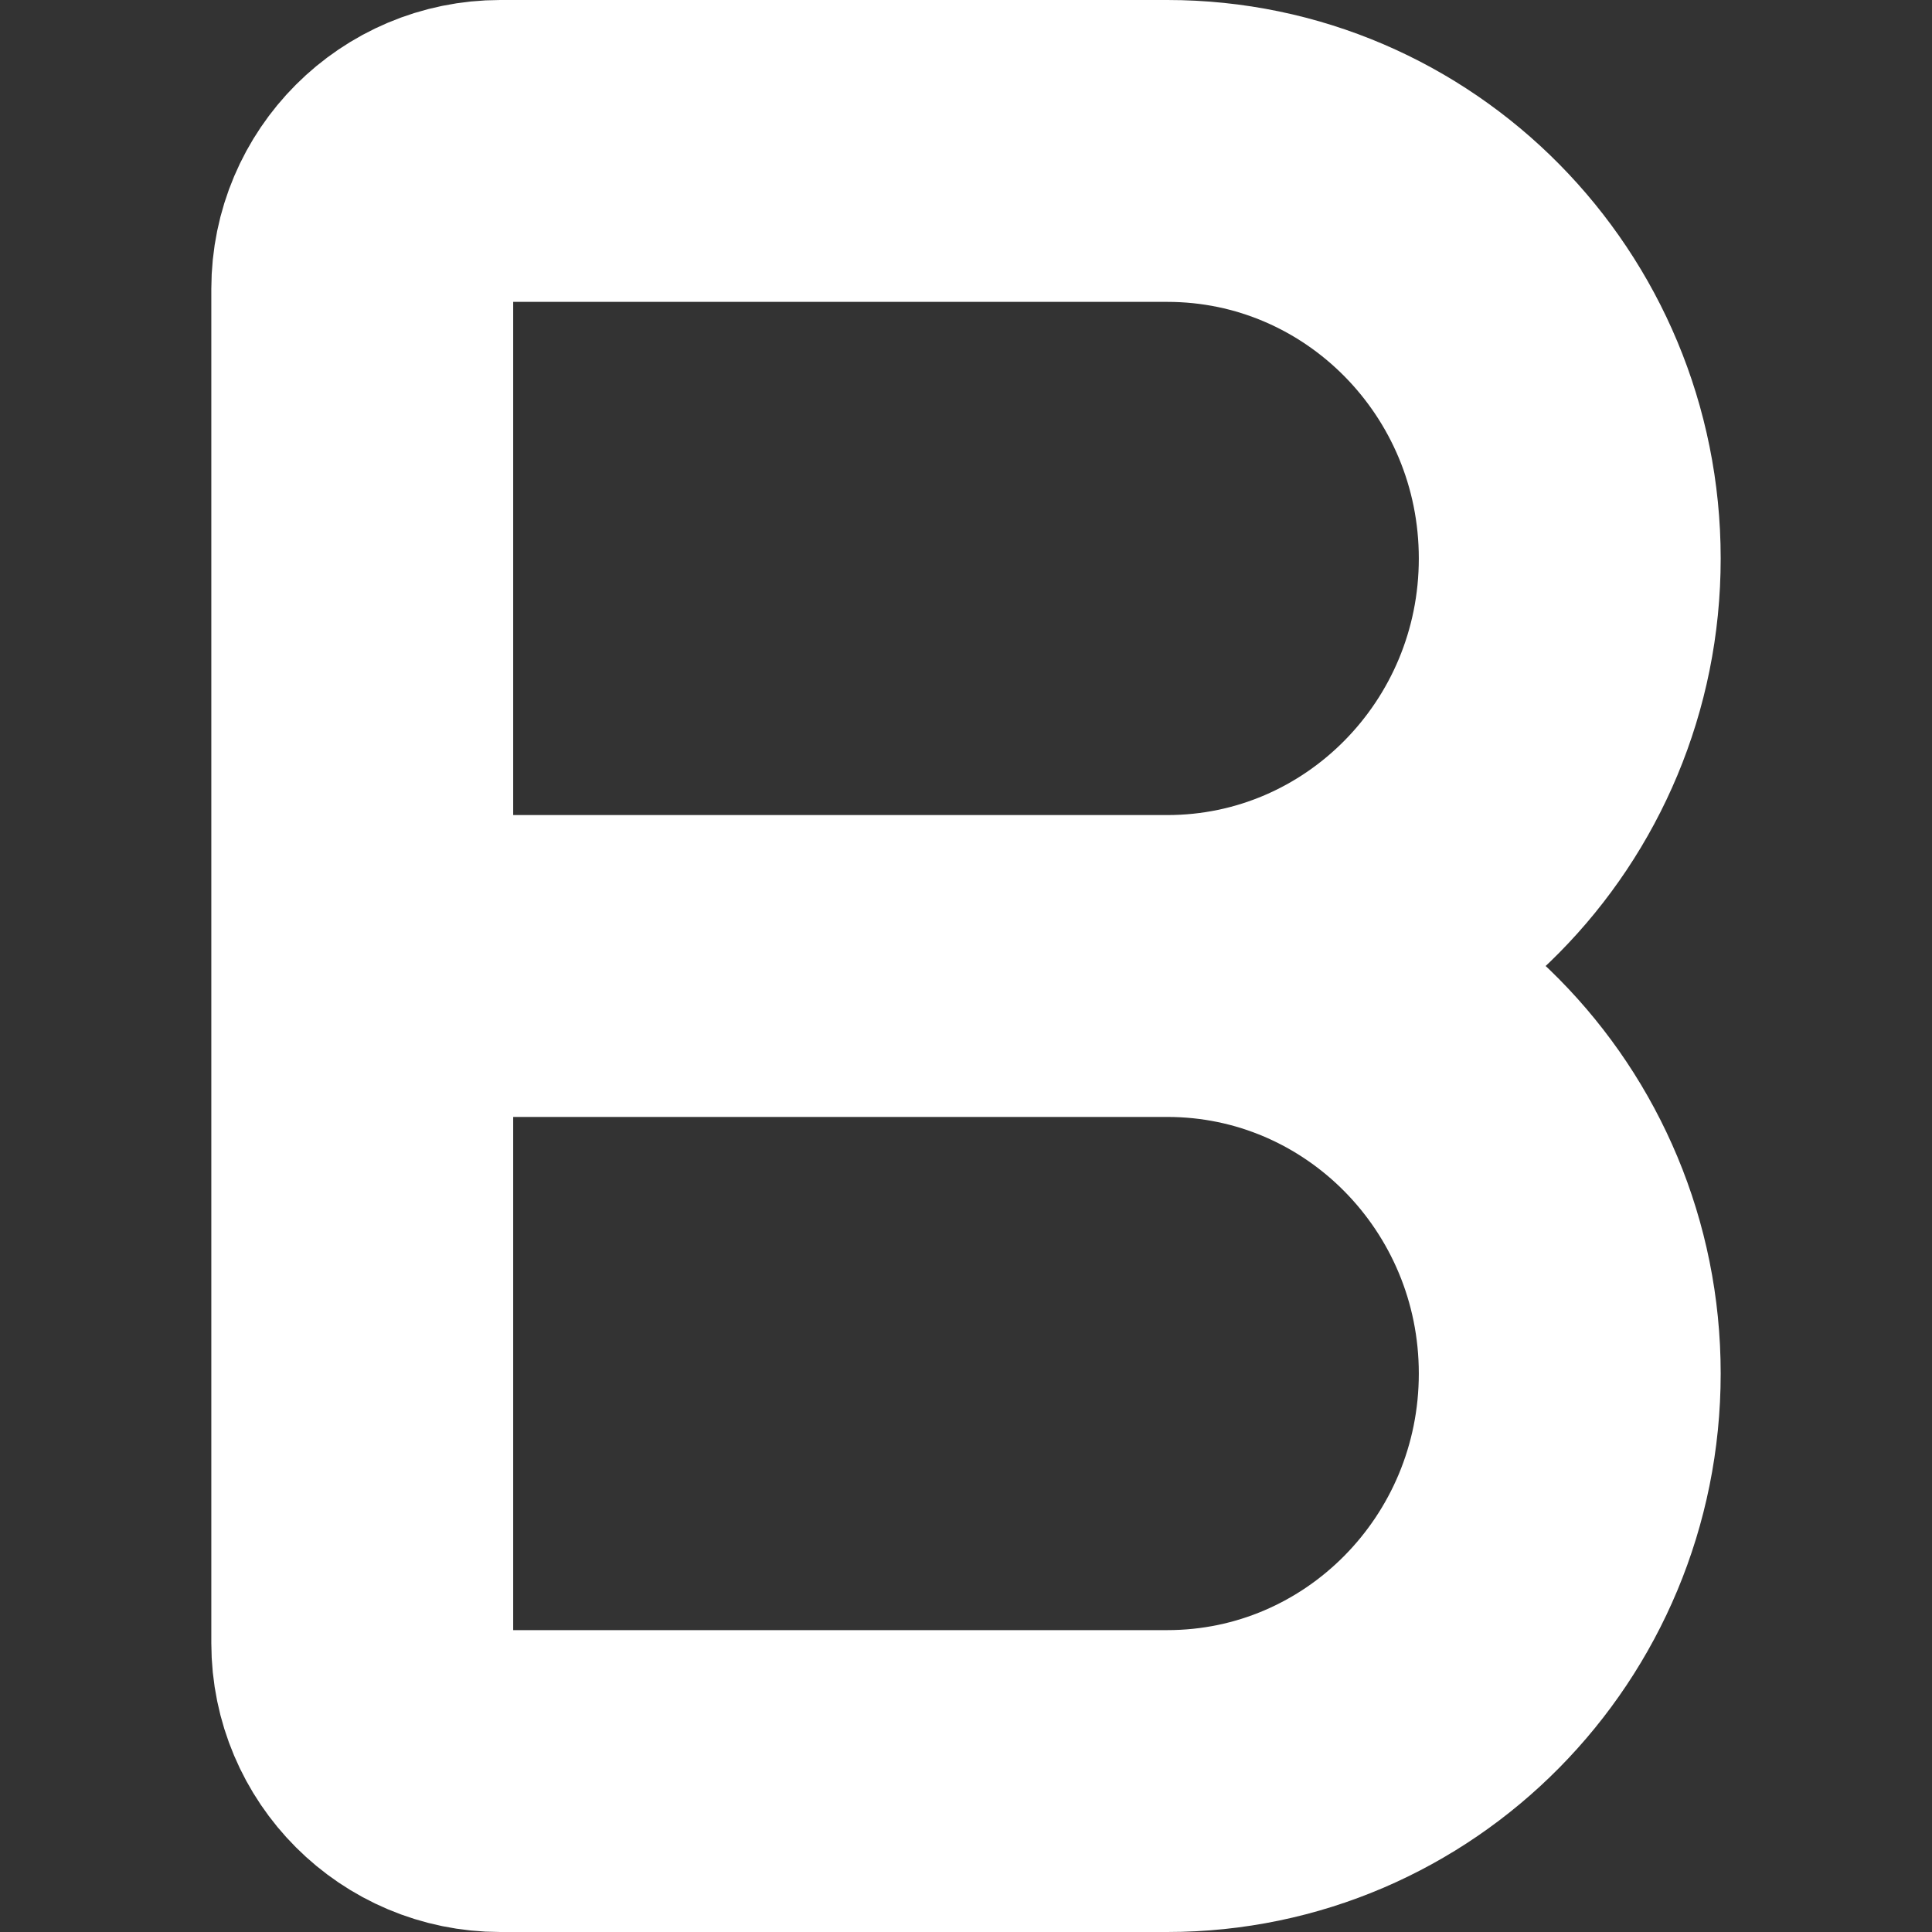 <svg width="16" height="16" viewBox="0 0 16 16" fill="none" xmlns="http://www.w3.org/2000/svg">
<rect x="0" y="0" width="16" height="16" fill="#333333" stroke="none"/>
<path d="M3 8V2.393C3 1.762 3.512 1.25 4.143 1.25H9.667C11.508 1.25 13 2.761 13 4.625C13 6.489 11.508 8 9.667 8M3 8V13.607C3 14.238 3.512 14.75 4.143 14.75H9.667C11.508 14.75 13 13.239 13 11.375C13 9.511 11.508 8 9.667 8M3 8H9.667" stroke="white" stroke-width="2.5" stroke-linecap="round"/>
</svg>
